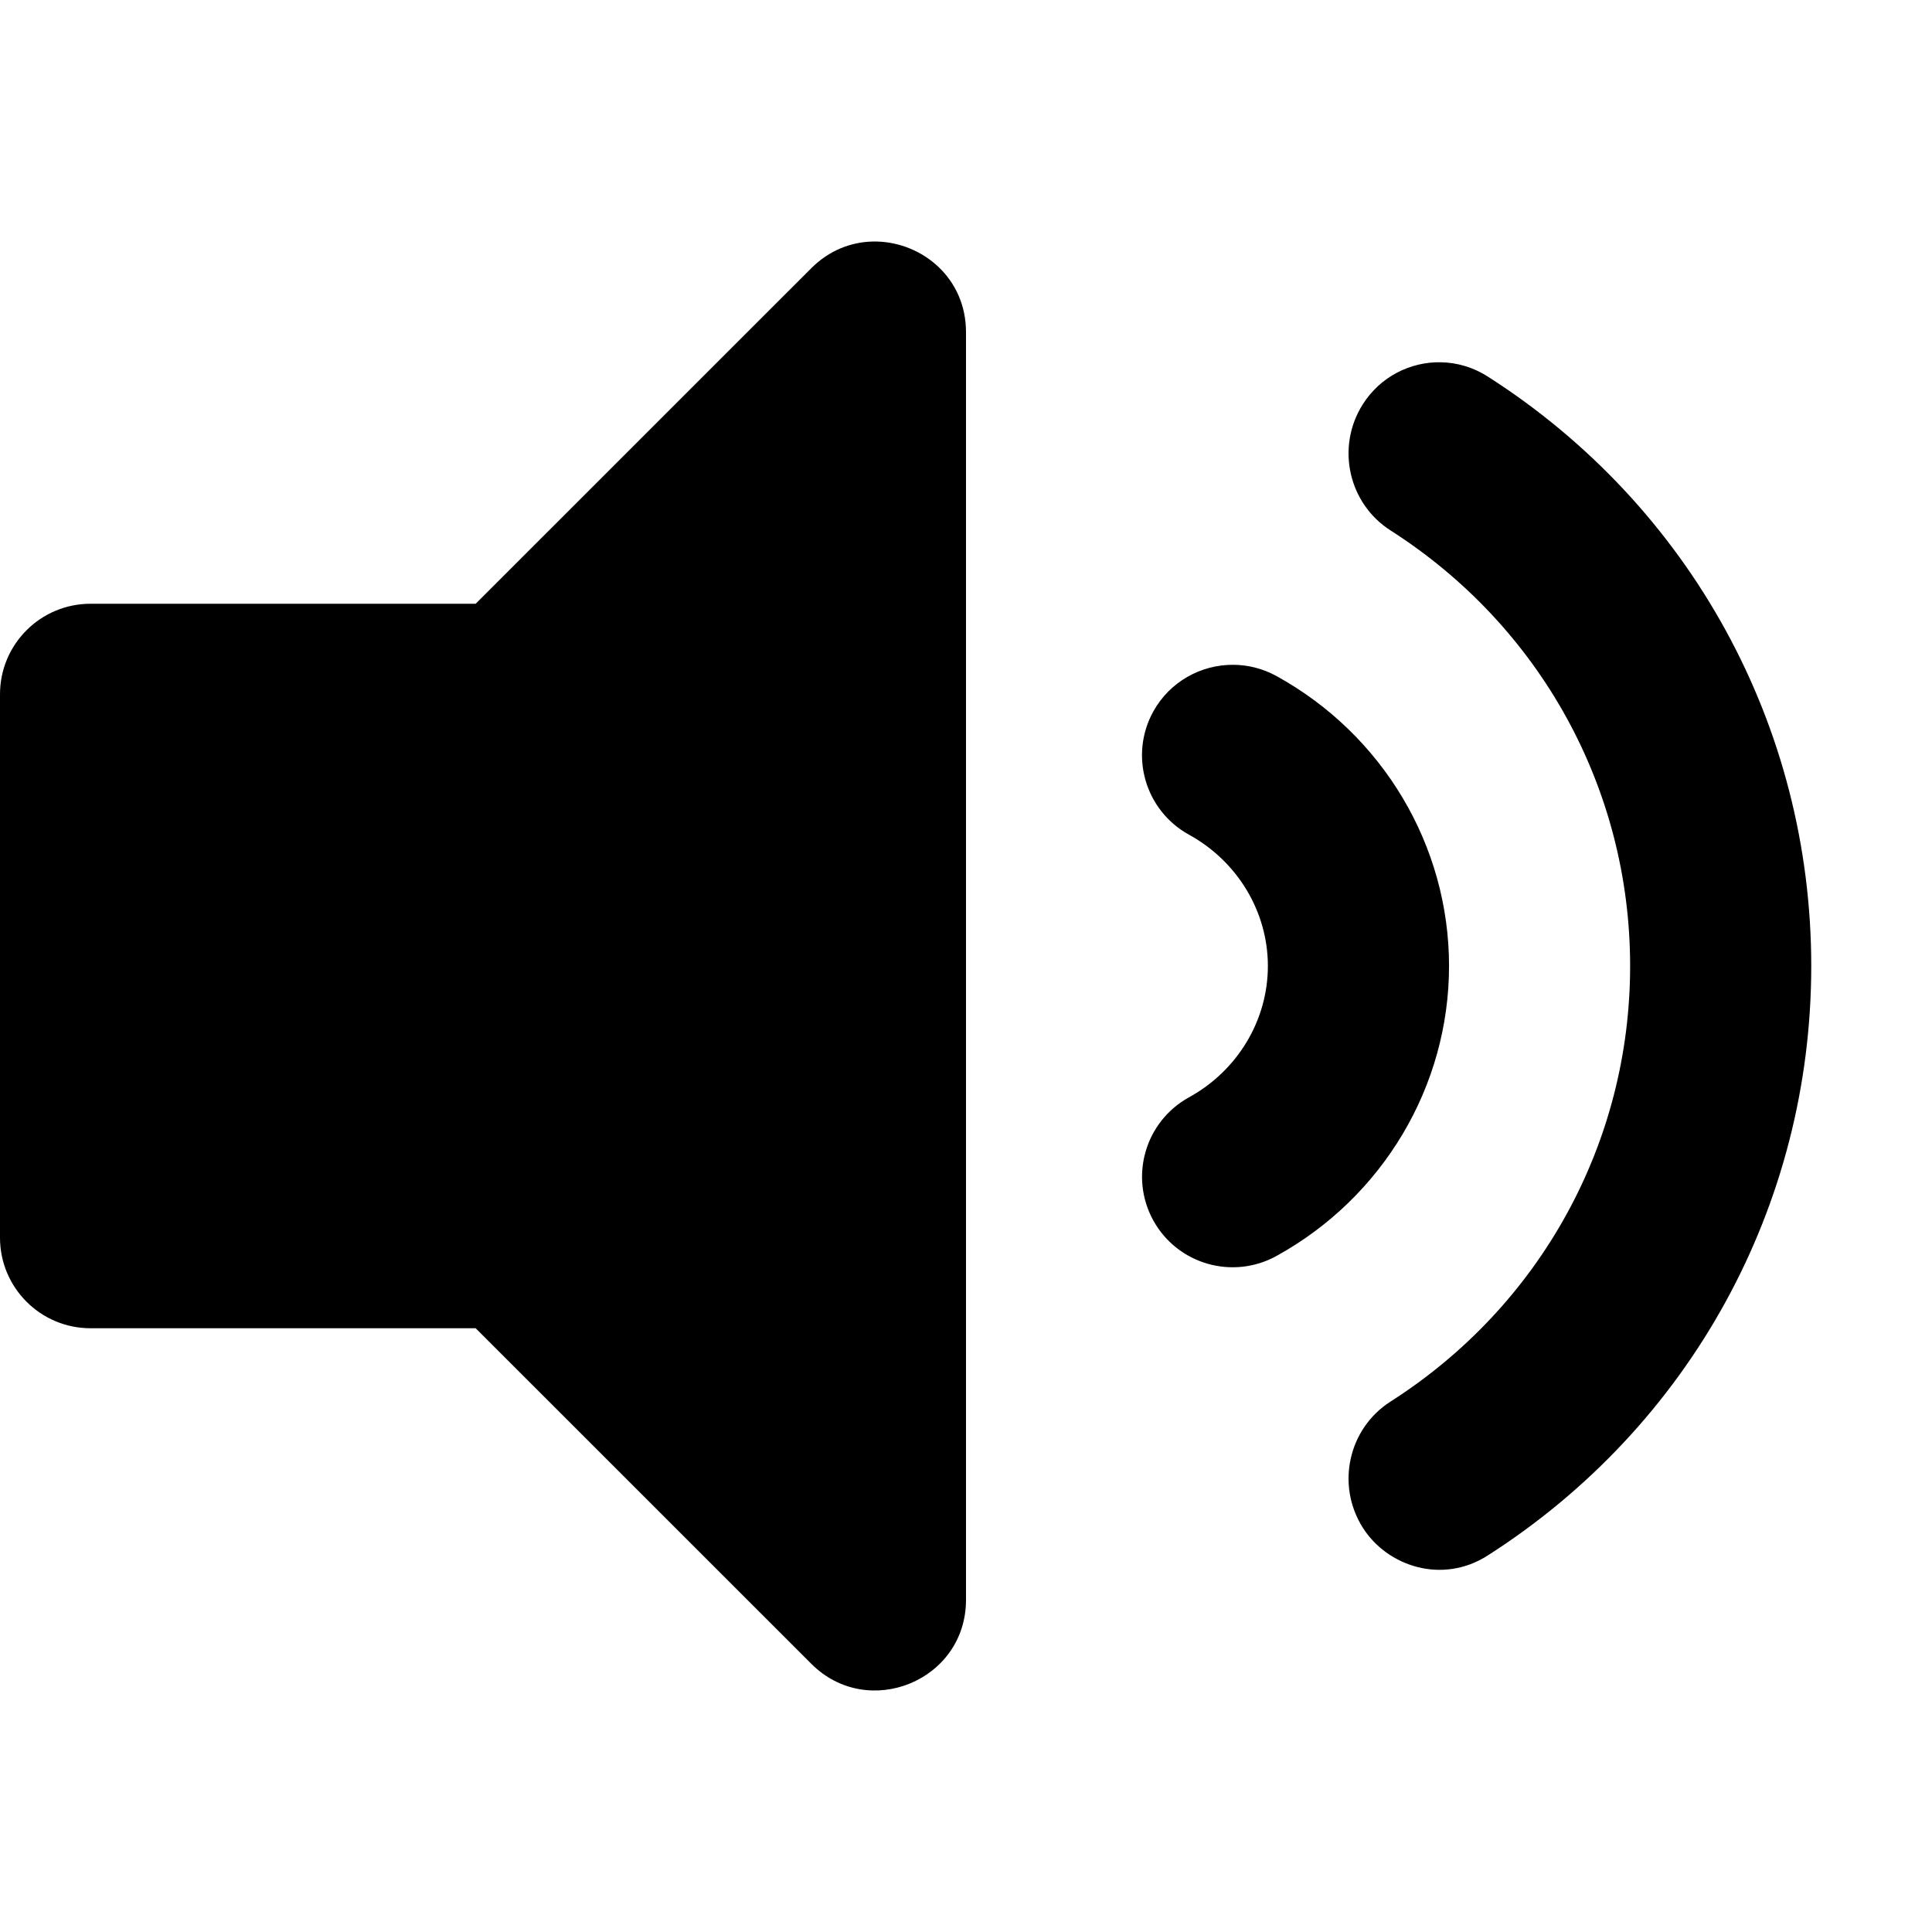 <svg aria-hidden="true" focusable="false" data-prefix="fas" data-icon="volume-mute" class="svg-inline--fa fa-volume-mute fa-w-16" role="img" xmlns="http://www.w3.org/2000/svg" viewBox="0 0 512 512"><path d="m 232.359,64.01 c -0.391,-0.009 -0.784,-0.008 -1.176,0.002 -5.703,0.15 -11.464,2.348 -16.154,7.039 L 126.061,160 H 24 C 10.74,160 0,170.74 0,184 v 144 c 0,13.25 10.74,24 24,24 h 102.061 l 88.969,88.949 c 15.03,15.03 40.971,4.471 40.971,-16.969 V 88.02 C 256,73.727 244.486,64.287 232.359,64.01 Z m 149.5,31.994 c -8.106,-0.16 -16.097,3.814 -20.75,11.217 -7.09,11.28 -3.78,26.209 7.41,33.359 C 408.27,165.97 432,209.11 432,256 c 0,46.89 -23.73,90.03 -63.48,115.42 -11.19,7.14 -14.5,22.069 -7.41,33.359 6.51,10.36 21.121,15.141 33.121,7.461 C 447.94,377.94 480,319.54 480,256 480,192.47 447.94,134.06 394.23,99.76 c -3.847,-2.454 -8.125,-3.672 -12.371,-3.756 z m -55.031,80.174 c -8.51,-0.046 -16.795,4.42 -21.209,12.402 -6.39,11.61 -2.159,26.199 9.451,32.609 C 327.98,228.279 336,241.63 336,256 c 0,14.38 -8.02,27.721 -20.92,34.811 -11.61,6.41 -15.839,20.999 -9.449,32.609 6.43,11.66 21.049,15.799 32.609,9.449 28.23,-15.55 45.77,-44.999 45.77,-76.879 0,-31.88 -17.539,-61.319 -45.779,-76.859 -3.619,-1.978 -7.534,-2.932 -11.402,-2.953 z"></path></svg>
